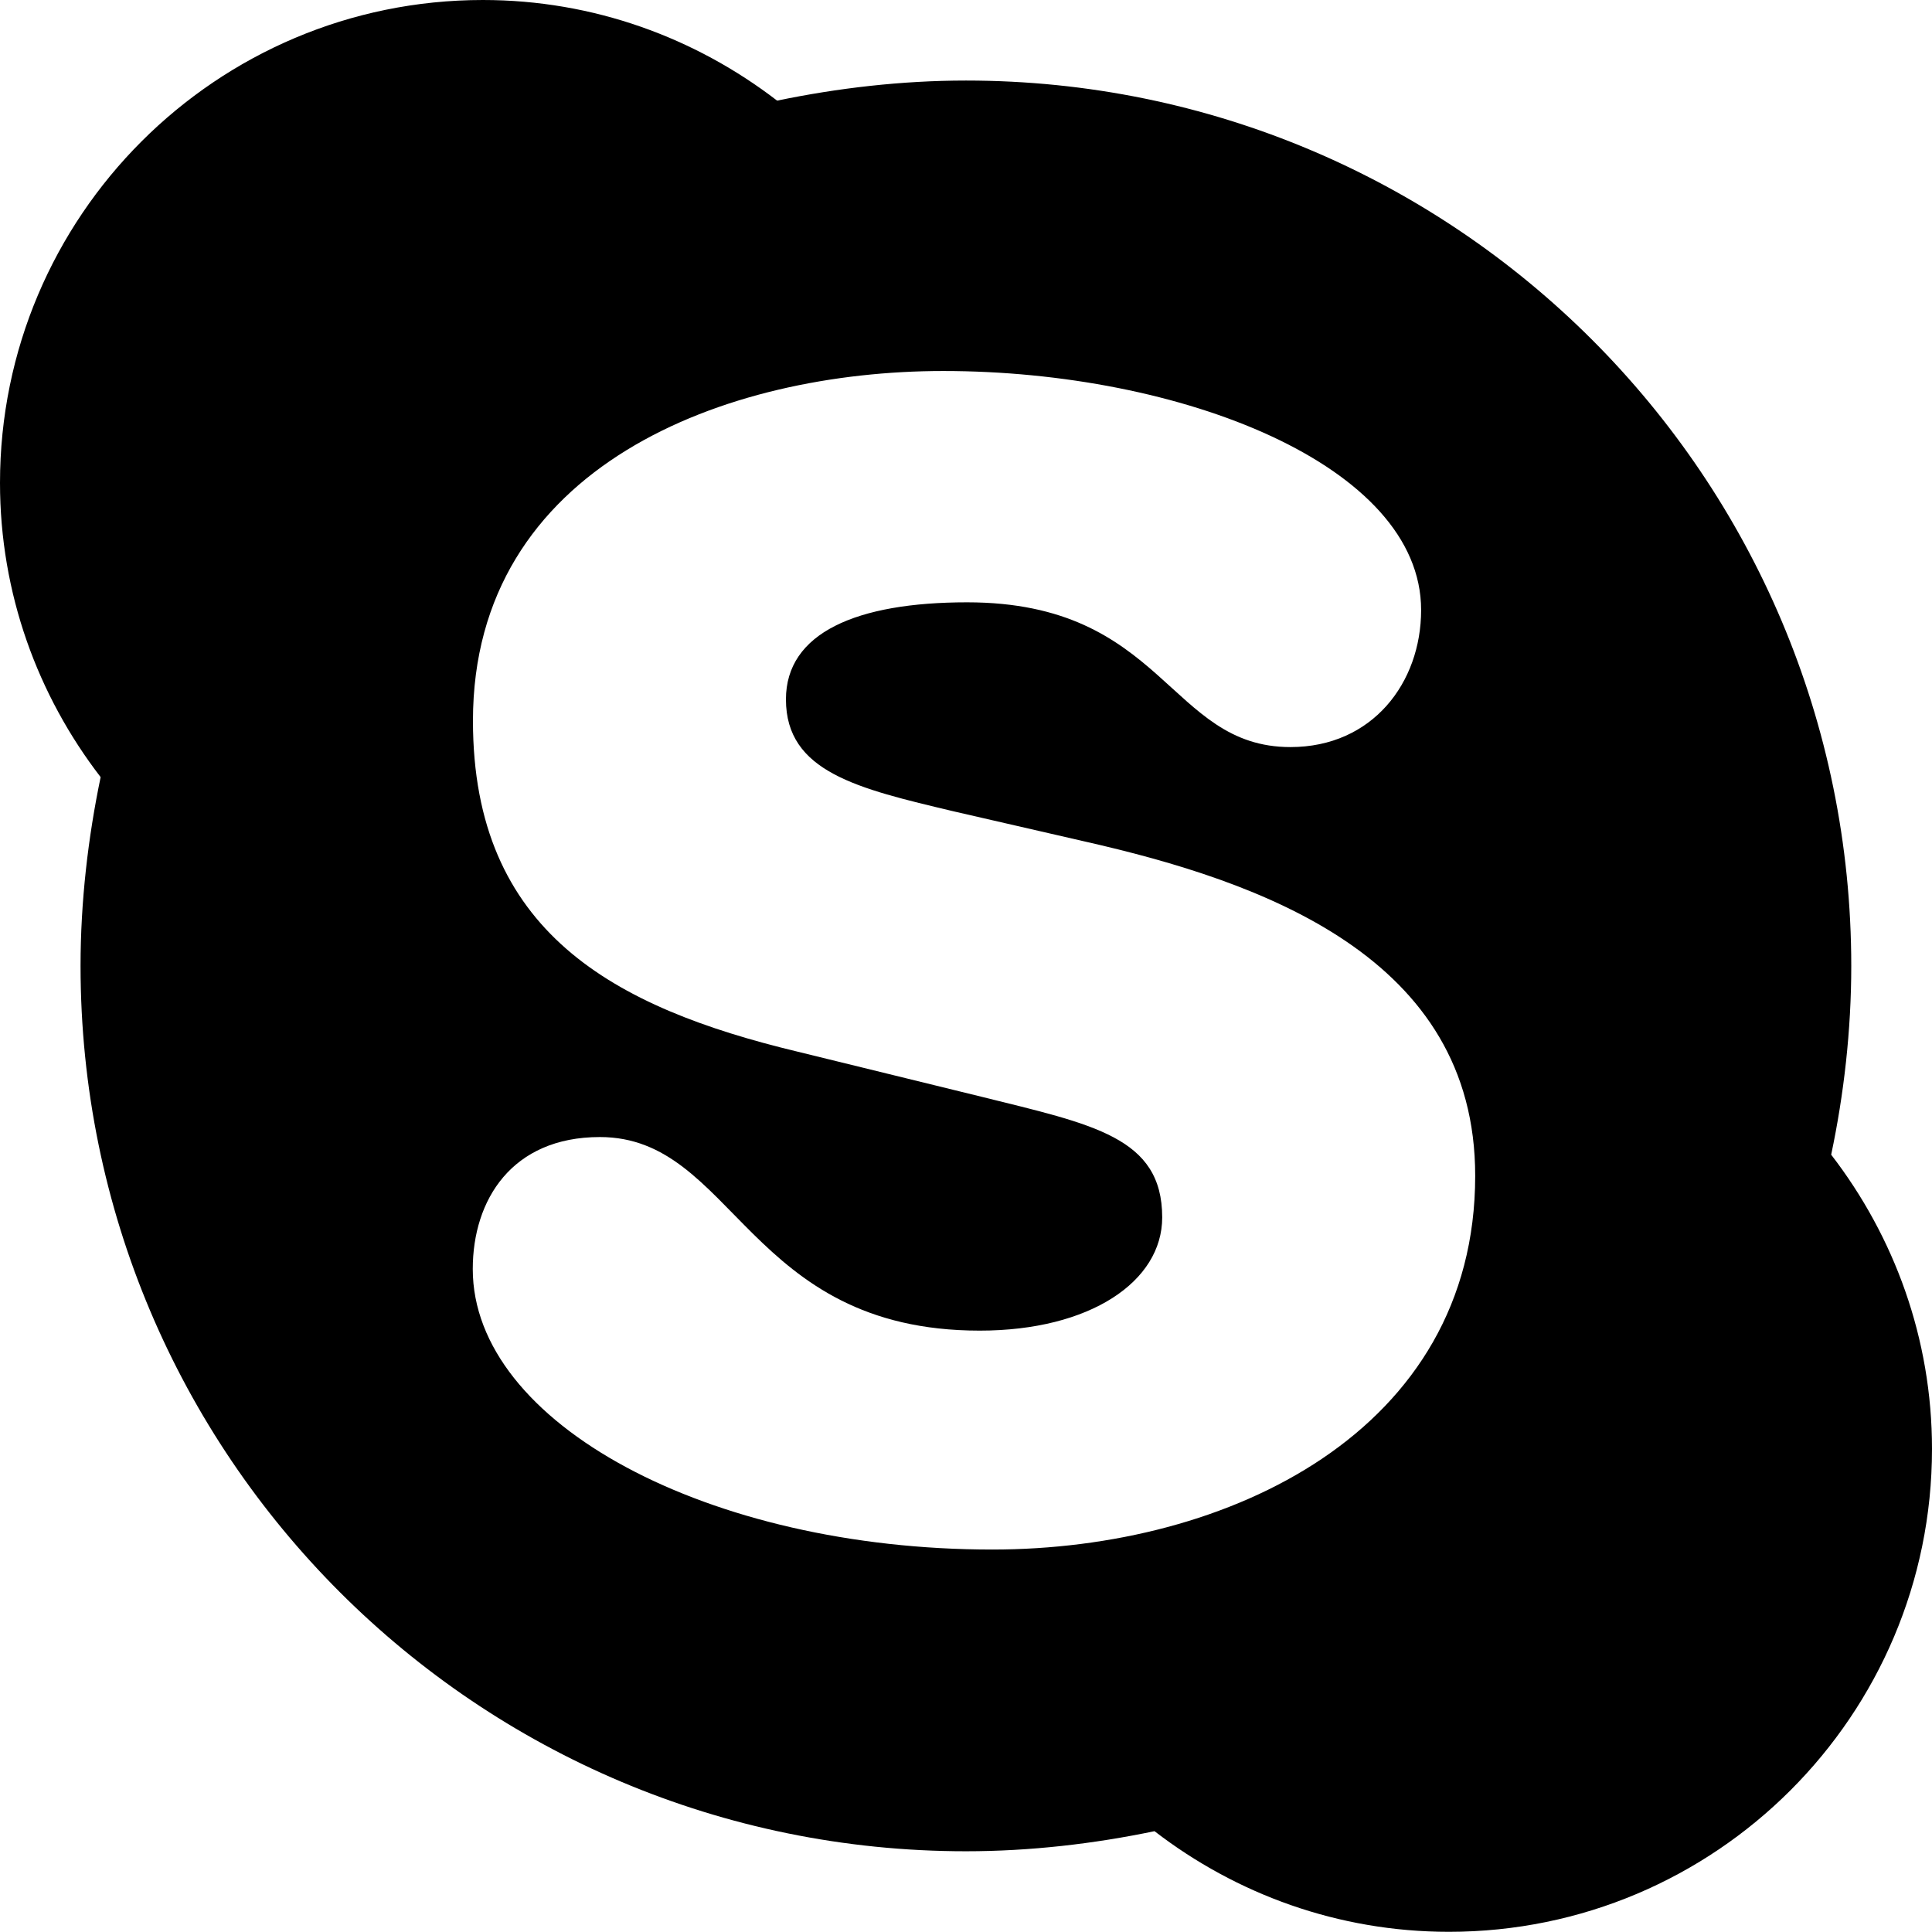 <?xml version="1.0" encoding="utf-8"?>
<!-- Generator: Adobe Illustrator 16.0.4, SVG Export Plug-In . SVG Version: 6.00 Build 0)  -->
<!DOCTYPE svg PUBLIC "-//W3C//DTD SVG 1.0//EN" "http://www.w3.org/TR/2001/REC-SVG-20010904/DTD/svg10.dtd">
<svg version="1.0" id="Layer_1" xmlns="http://www.w3.org/2000/svg" xmlns:xlink="http://www.w3.org/1999/xlink" x="0px" y="0px"
	 width="10.29px" height="10.289px" viewBox="0 0 10.29 10.289" style="enable-background:new 0 0 10.29 10.289;"
	 xml:space="preserve">
<path d="M7.717,10.289c-0.59,0-1.133-0.201-1.568-0.536C5.828,9.82,5.487,9.86,5.145,9.86c-2.606,0-4.716-2.109-4.716-4.716
	c0-0.342,0.04-0.683,0.107-1.005C0.201,3.704,0,3.161,0,2.572C0,1.152,1.152,0,2.572,0c0.589,0,1.131,0.201,1.567,0.536
	c0.322-0.067,0.664-0.107,1.006-0.107c2.605,0,4.715,2.109,4.715,4.716c0,0.342-0.039,0.683-0.107,1.005
	c0.336,0.436,0.537,0.979,0.537,1.567C10.29,9.137,9.137,10.289,7.717,10.289z M5.774,4.481l-0.696-0.16
	C4.569,4.2,4.186,4.112,4.186,3.725c0-0.354,0.375-0.517,0.965-0.517c1.053,0,1.072,0.771,1.722,0.771
	c0.436,0,0.696-0.342,0.696-0.73c0-0.771-1.279-1.273-2.545-1.273c-1.158,0-2.505,0.503-2.505,1.863c0,1.125,0.75,1.527,1.728,1.762
	l0.979,0.24C5.821,5.989,6.19,6.056,6.19,6.484c0,0.341-0.383,0.603-0.972,0.603c-1.239,0-1.306-1.031-2.023-1.031
	c-0.469,0-0.677,0.335-0.677,0.703c0,0.824,1.259,1.494,2.767,1.494c1.259,0,2.572-0.63,2.572-1.99
	C7.858,5.098,6.725,4.696,5.774,4.481z"/>
</svg>
